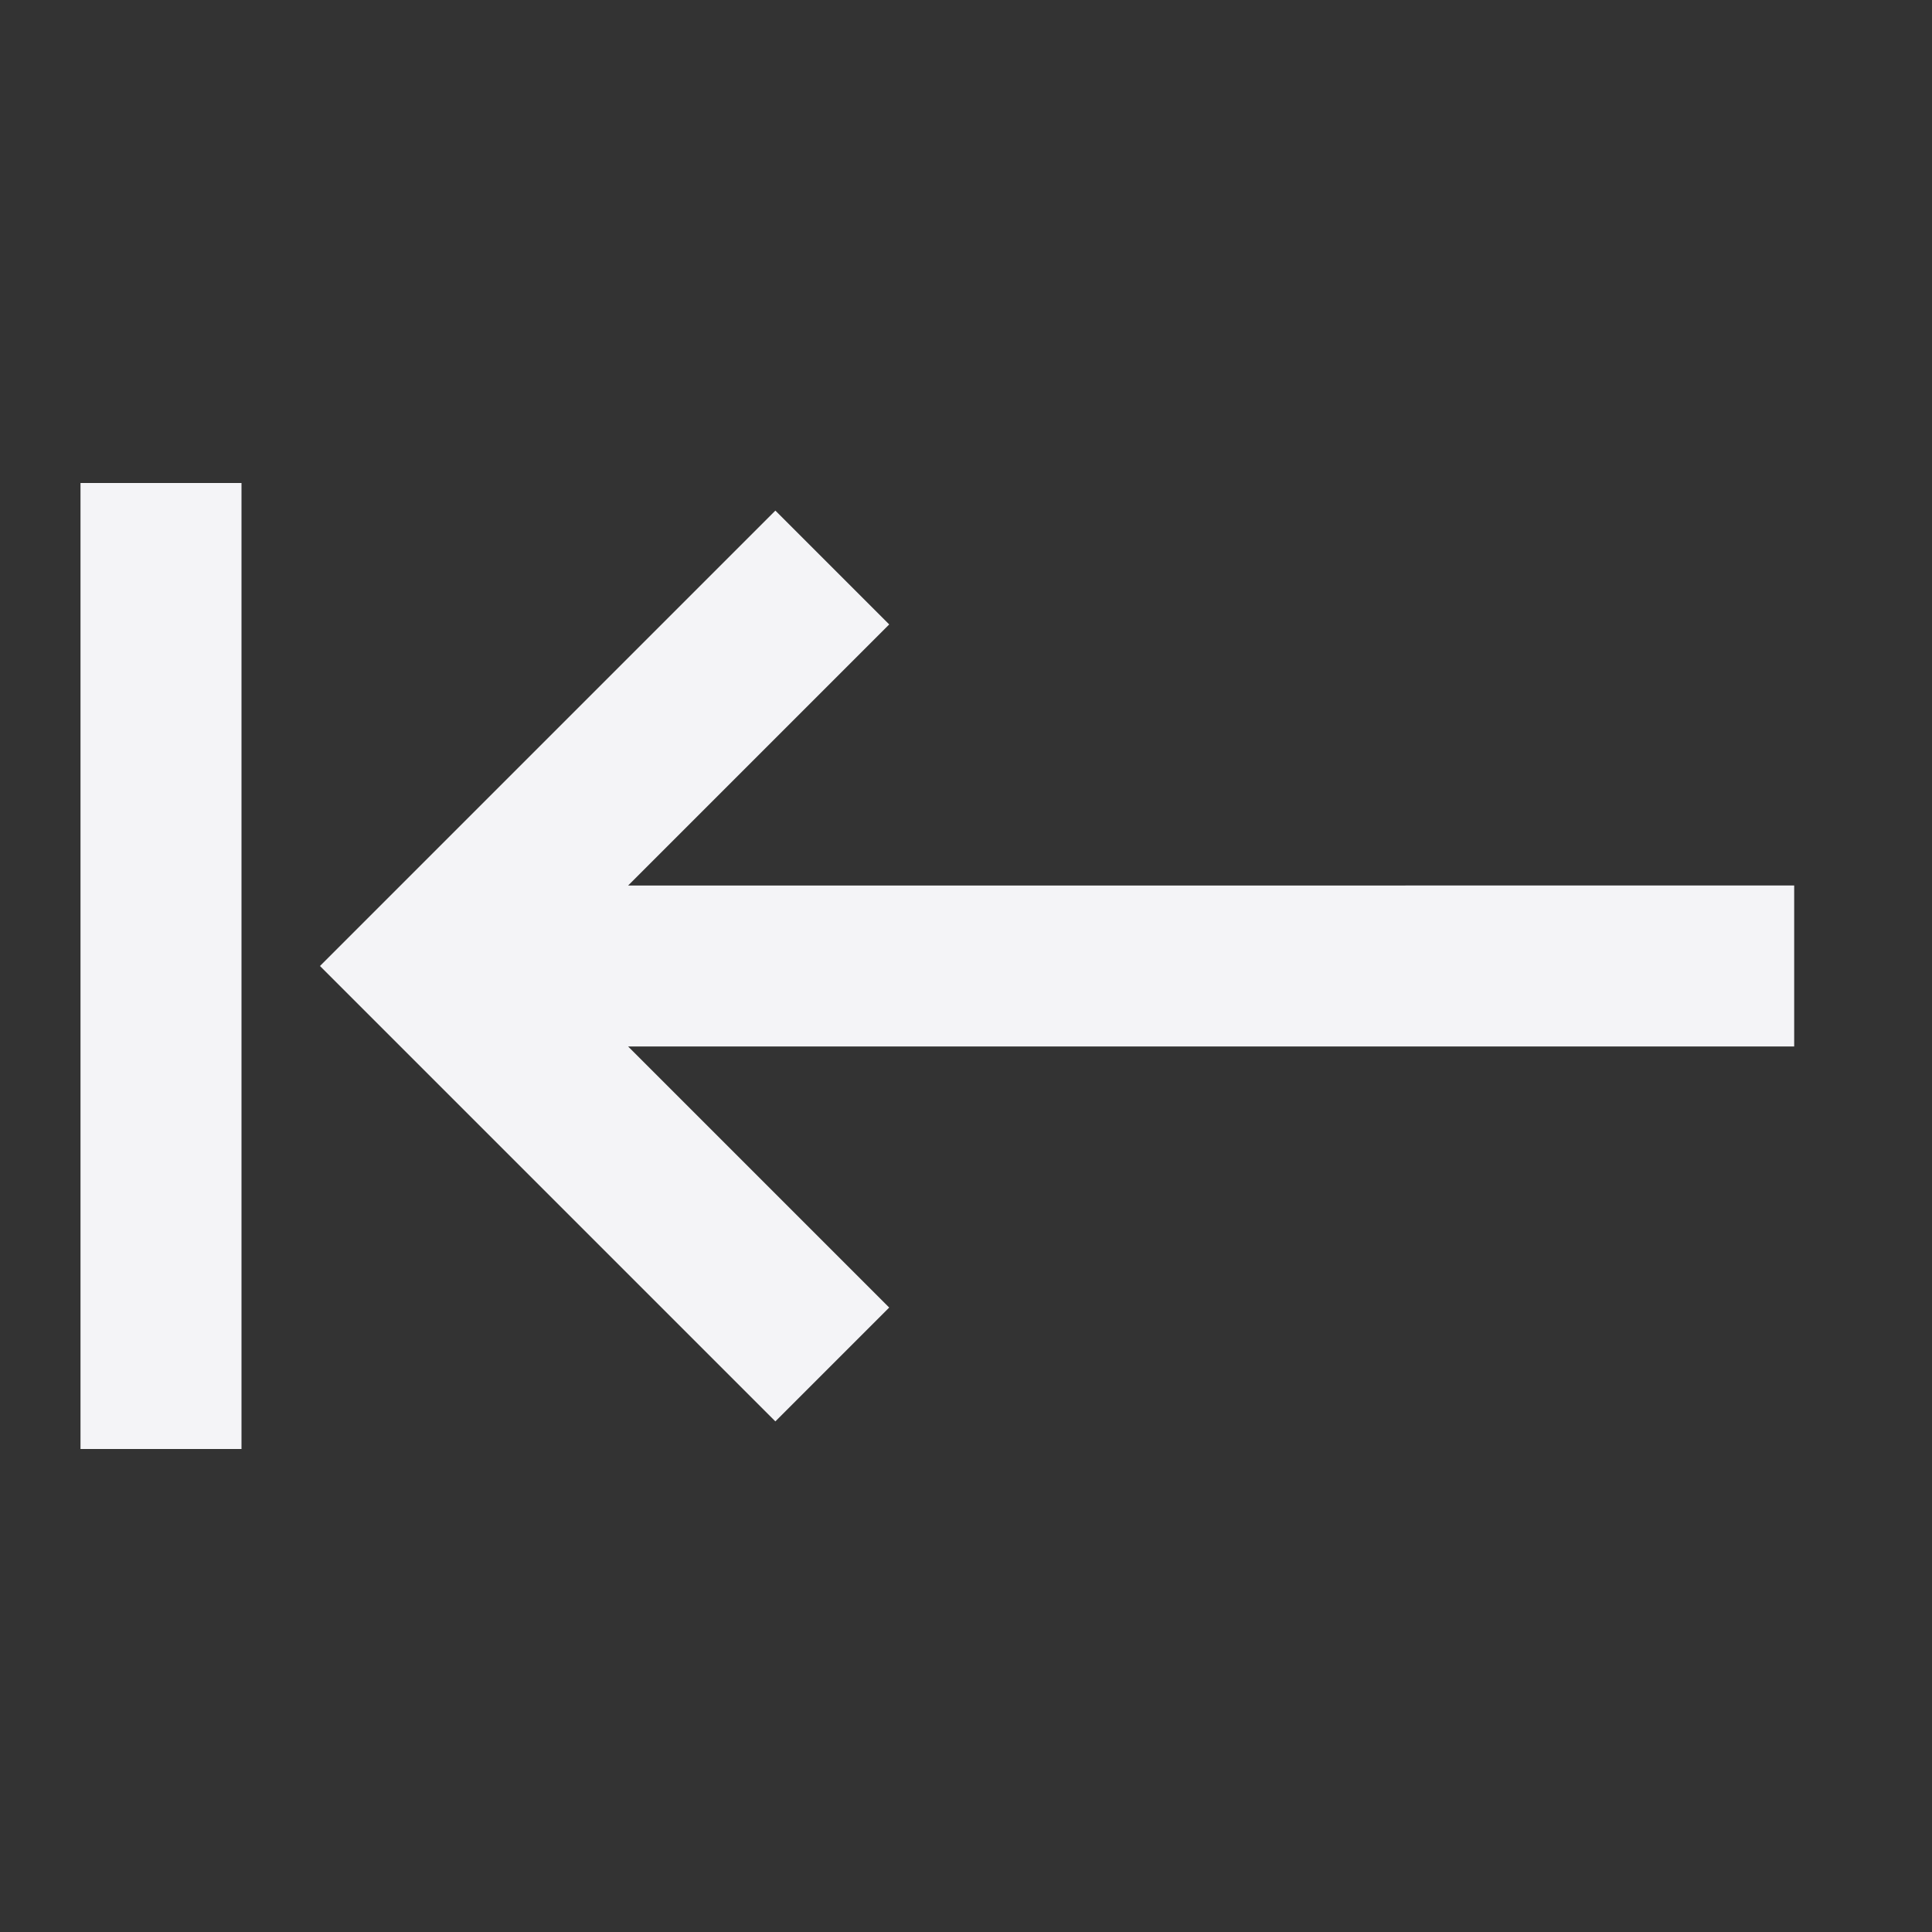 <svg fill="none" height="24" viewBox="0 0 24 24" width="24" xmlns="http://www.w3.org/2000/svg"><rect x="0" y="0" width="24" height="24" fill="#333333" stroke="none"/><g fill="#f4f4f7"><path d="m22.288 11v2h-14.485l3.243 3.243-1.414 1.414-5.657-5.657 5.657-5.657 1.414 1.414-3.243 3.243z"/><path d="m3 18v-12h-2v12z"/></g></svg>
